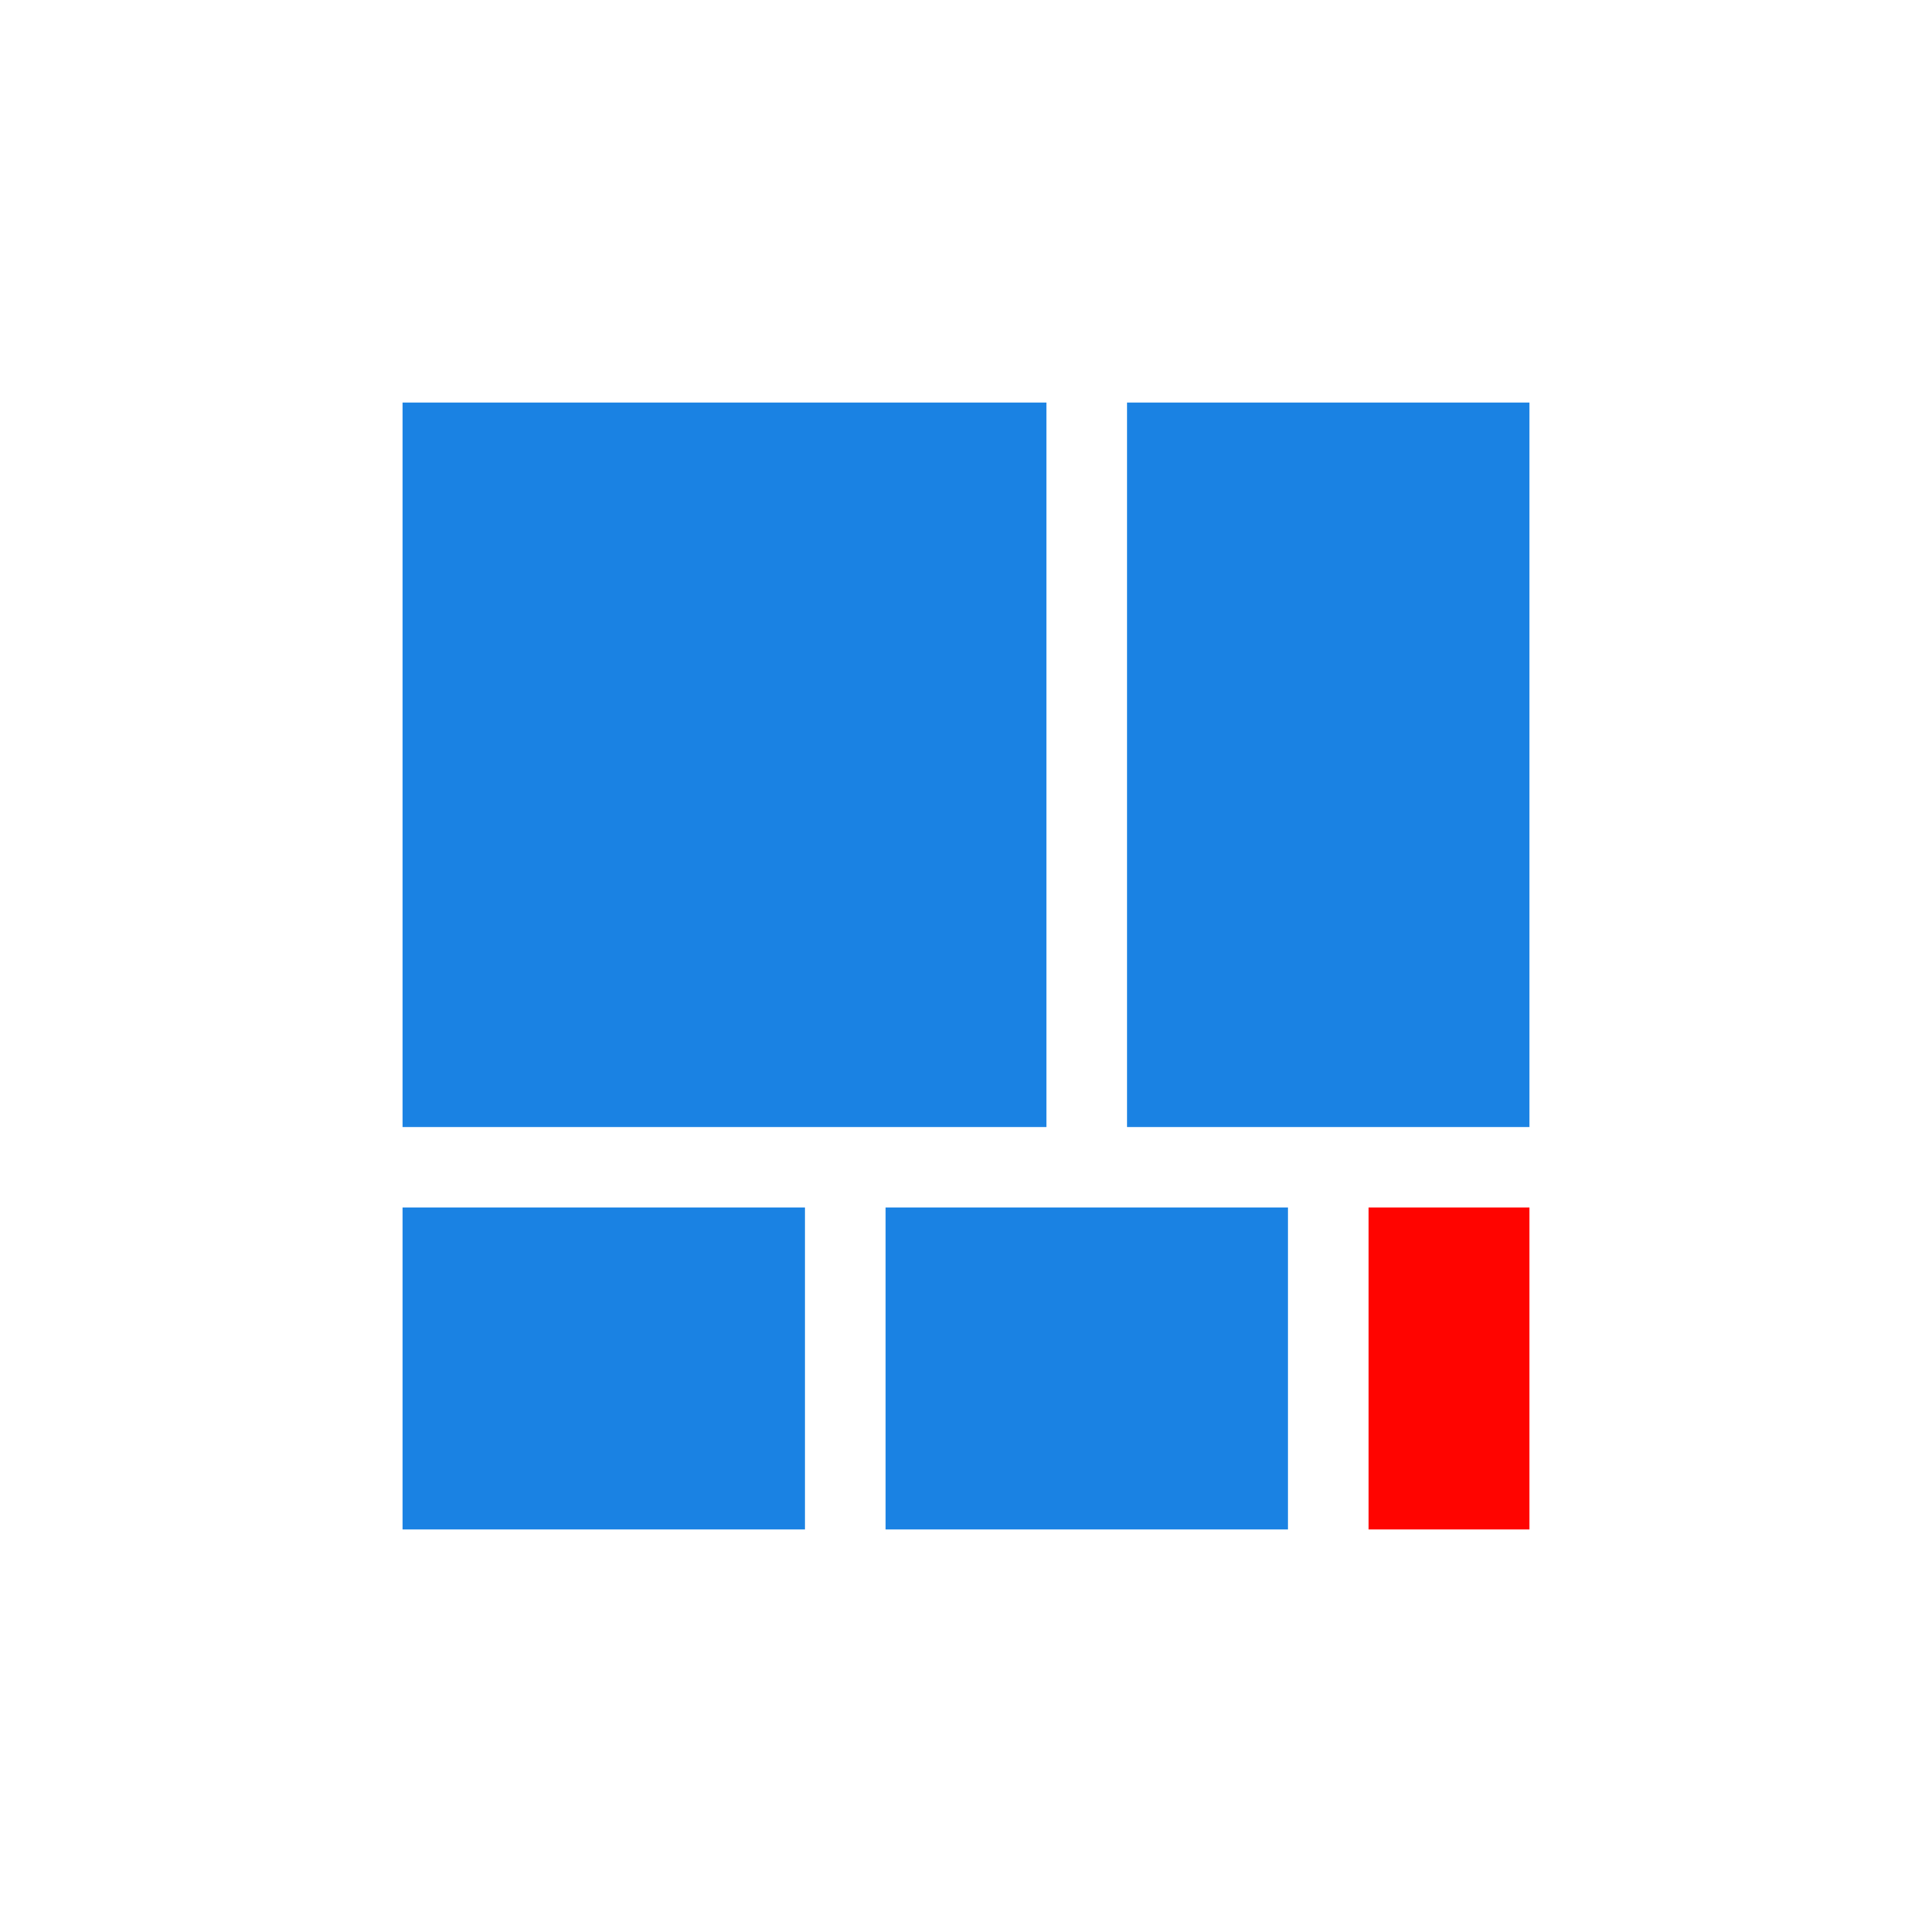 <svg xmlns="http://www.w3.org/2000/svg" width="24" height="24" fill="currentColor" aria-hidden="true" class="yc-icon"><svg xmlns="http://www.w3.org/2000/svg" fill="none" viewBox="0 0 24 24"><path fill="#1A82E3" d="M5 5h8v9H5zm9 0h5v9h-5zM5 15h5v4H5v-4Zm6 0h5v4h-5v-4Z"/><path fill="#FF0400" d="M17 15h2v4h-2v-4Z"/></svg></svg>